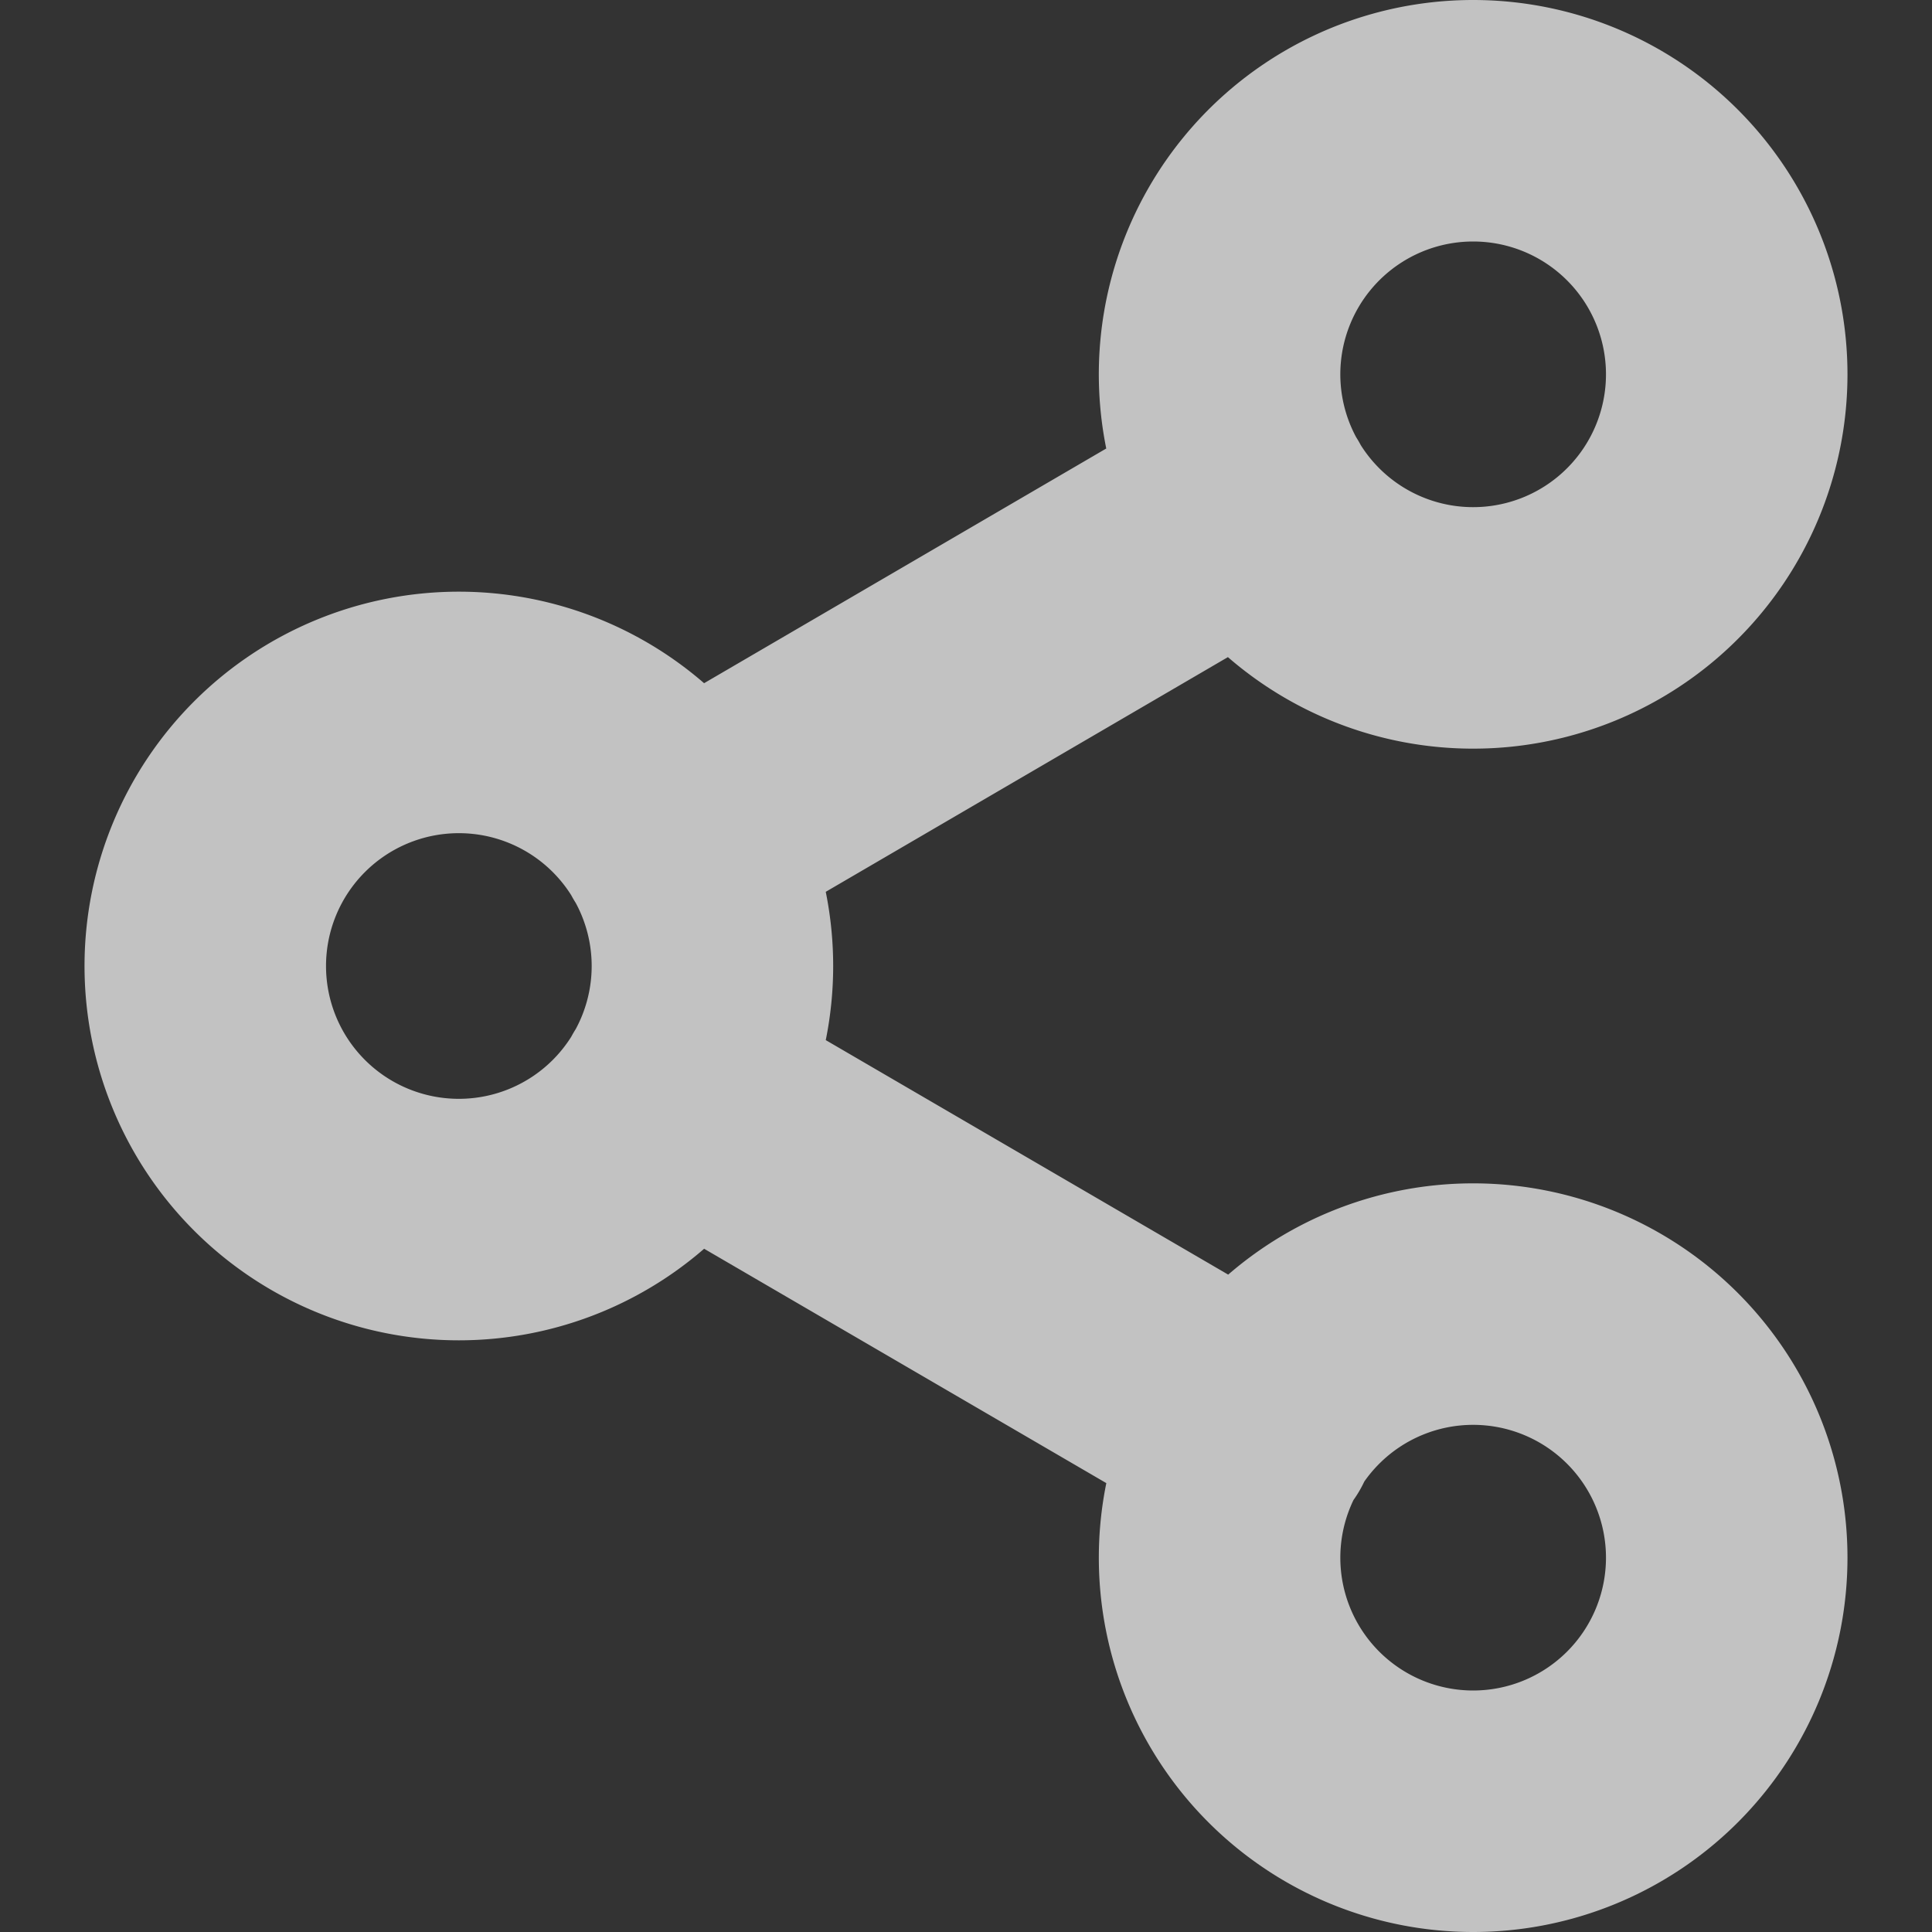 <svg xmlns="http://www.w3.org/2000/svg" xmlns:xlink="http://www.w3.org/1999/xlink" width="16" height="16" viewBox="0 0 16 16">
  <rect x="0" y="0" width="16" height="16" fill="#333333" stroke="none"/>
  <defs>
    <clipPath id="clip-path">
      <rect id="Rectangle_31806" data-name="Rectangle 31806" width="16" height="16" transform="translate(397 739)" fill="#fff" stroke="#707070" stroke-width="1"/>
    </clipPath>
  </defs>
  <g id="btn_share_" transform="translate(-397 -739)" opacity="0.7" clip-path="url(#clip-path)">
    <path id="Path_2000" data-name="Path 2000" d="M6.913,90.057l4.781,2.786m-.007-7.686L6.913,87.943M15.6,84.1A2.1,2.1,0,1,1,13.5,82,2.1,2.1,0,0,1,15.6,84.1ZM7.2,89a2.1,2.1,0,1,1-2.1-2.1A2.1,2.1,0,0,1,7.2,89Zm8.4,4.9a2.1,2.1,0,1,1-2.1-2.1A2.1,2.1,0,0,1,15.6,93.9Z" transform="translate(395.7 658)" fill="none" stroke="#fff" stroke-linecap="round" stroke-linejoin="round" stroke-width="2"/>
  </g>
</svg>
